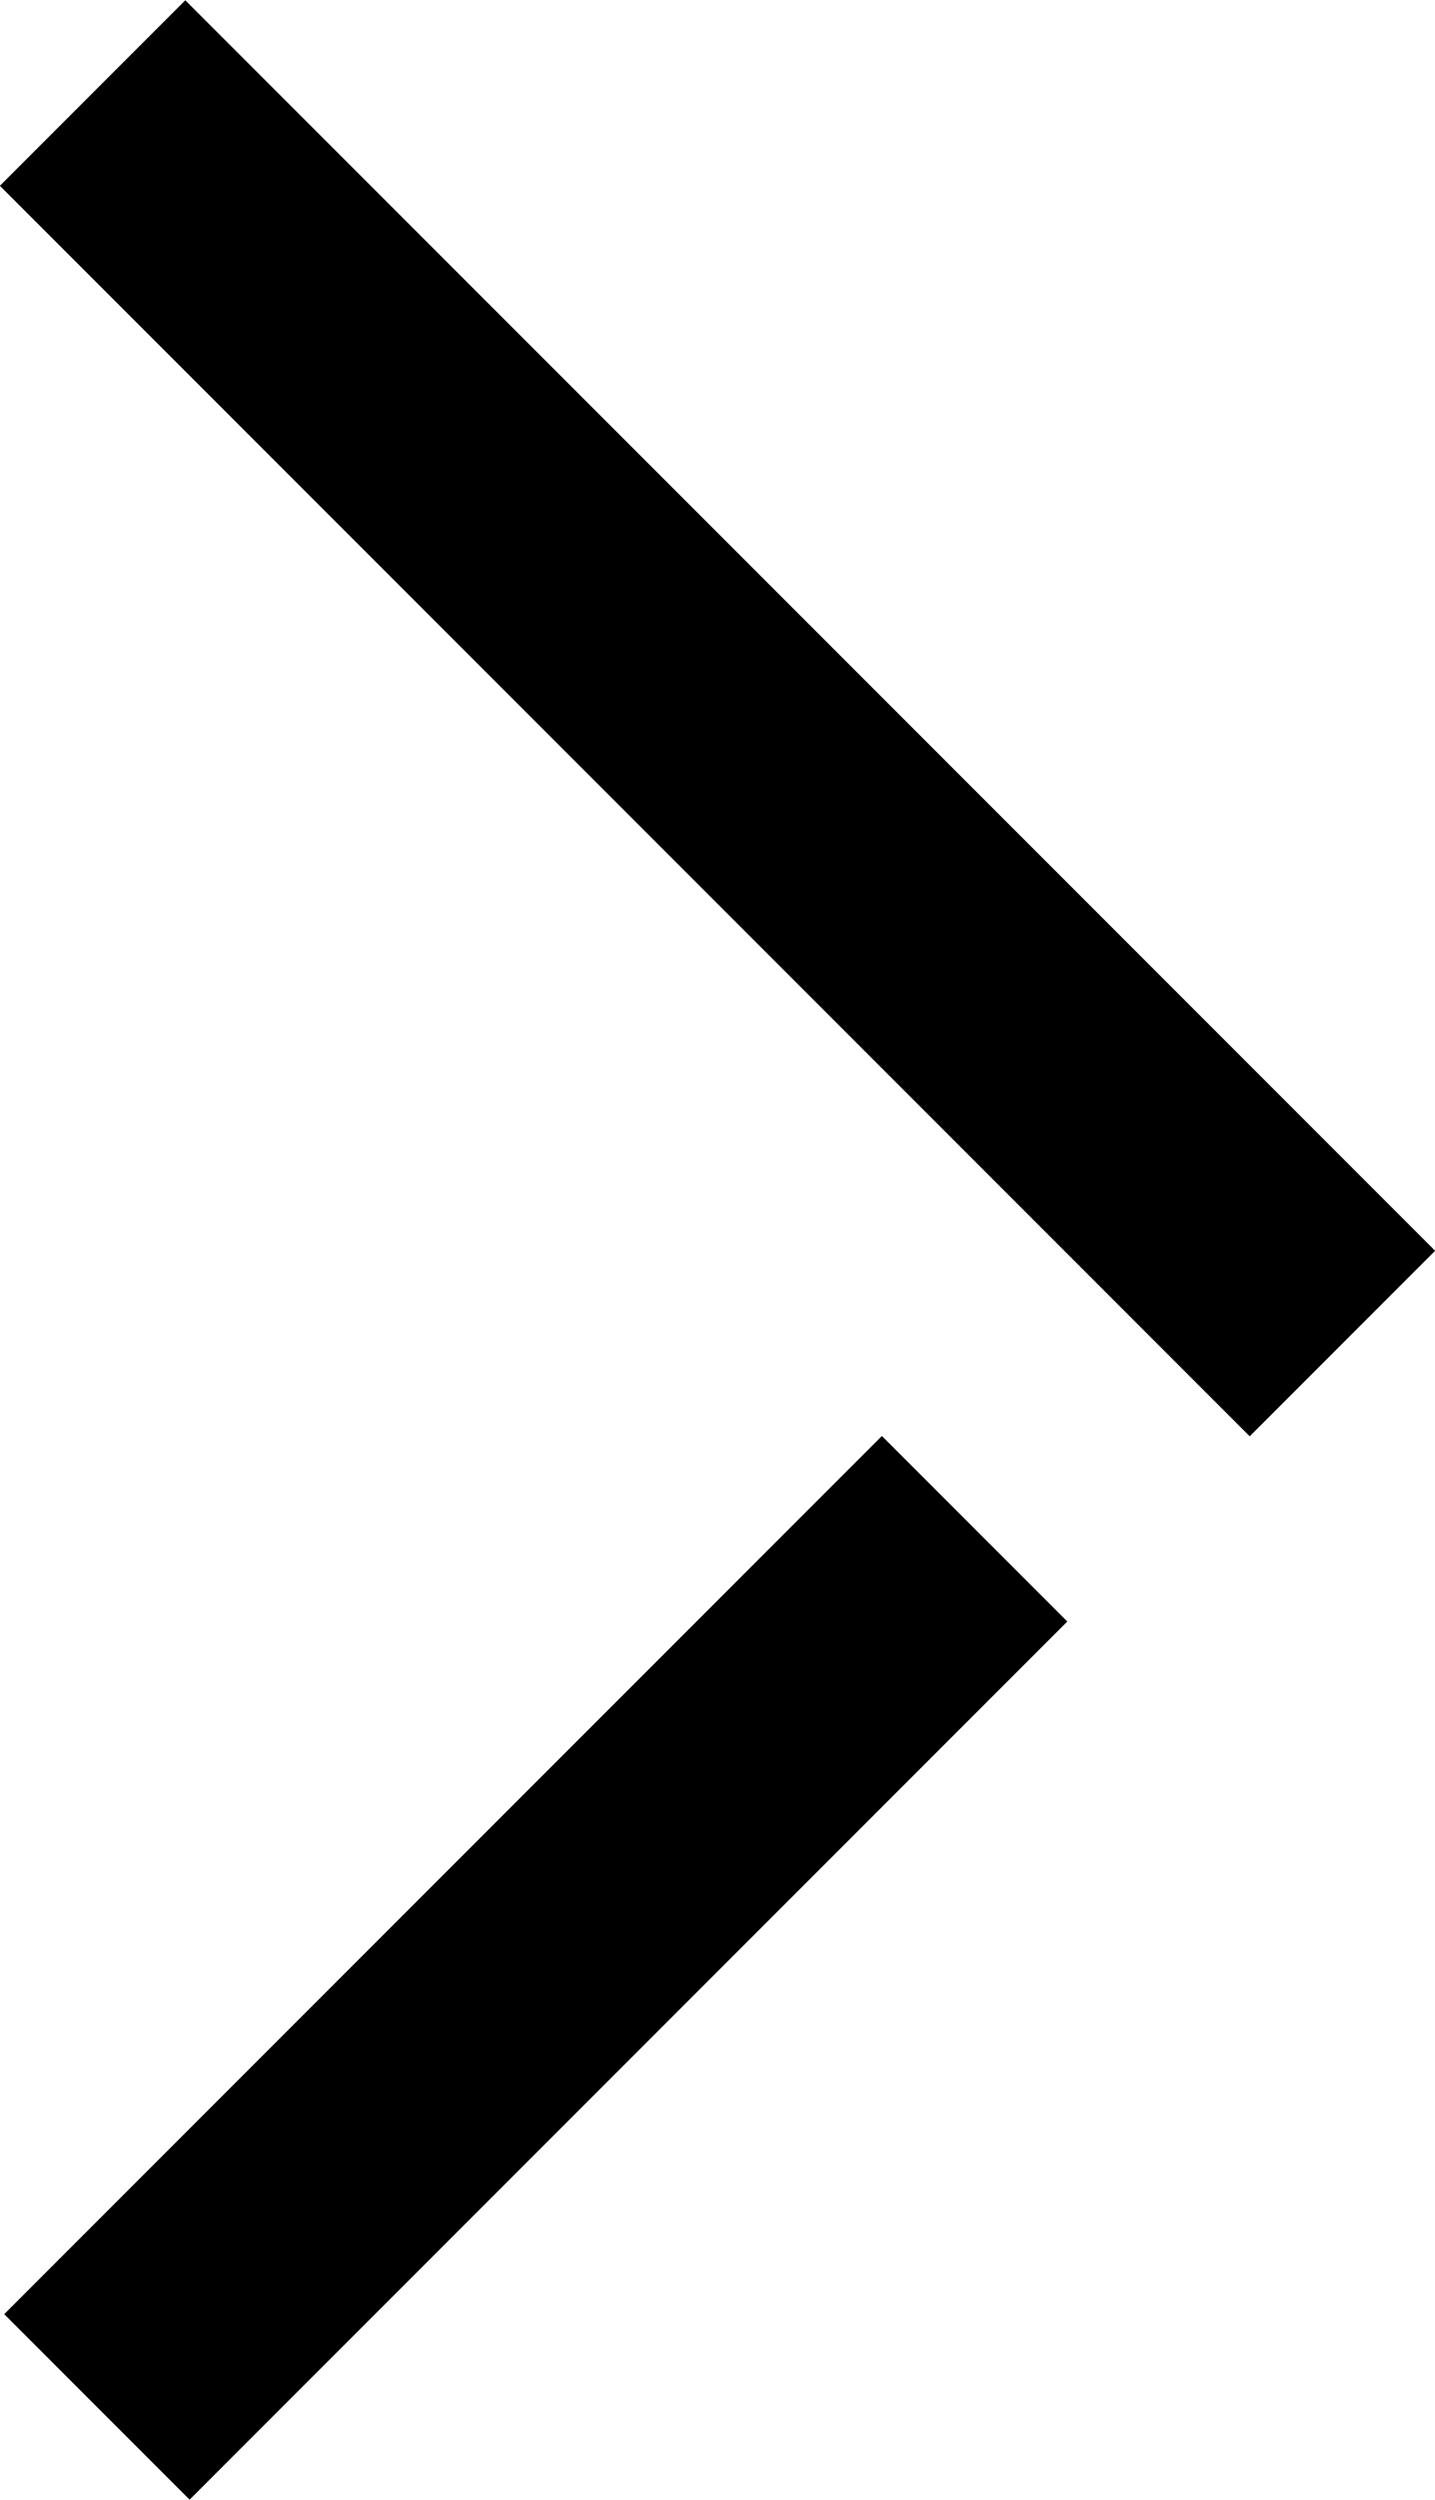 <?xml version="1.0" encoding="UTF-8"?><svg id="a" xmlns="http://www.w3.org/2000/svg" viewBox="0 0 31.03 54.03"><g id="b"><rect id="c" x="12.68" y="-3.59" width="5.67" height="38.22" transform="translate(-6.43 15.52) rotate(-45)"/><rect id="d" x="-1.84" y="39.7" width="26.84" height="5.67" transform="translate(-26.68 20.64) rotate(-45)"/></g></svg>